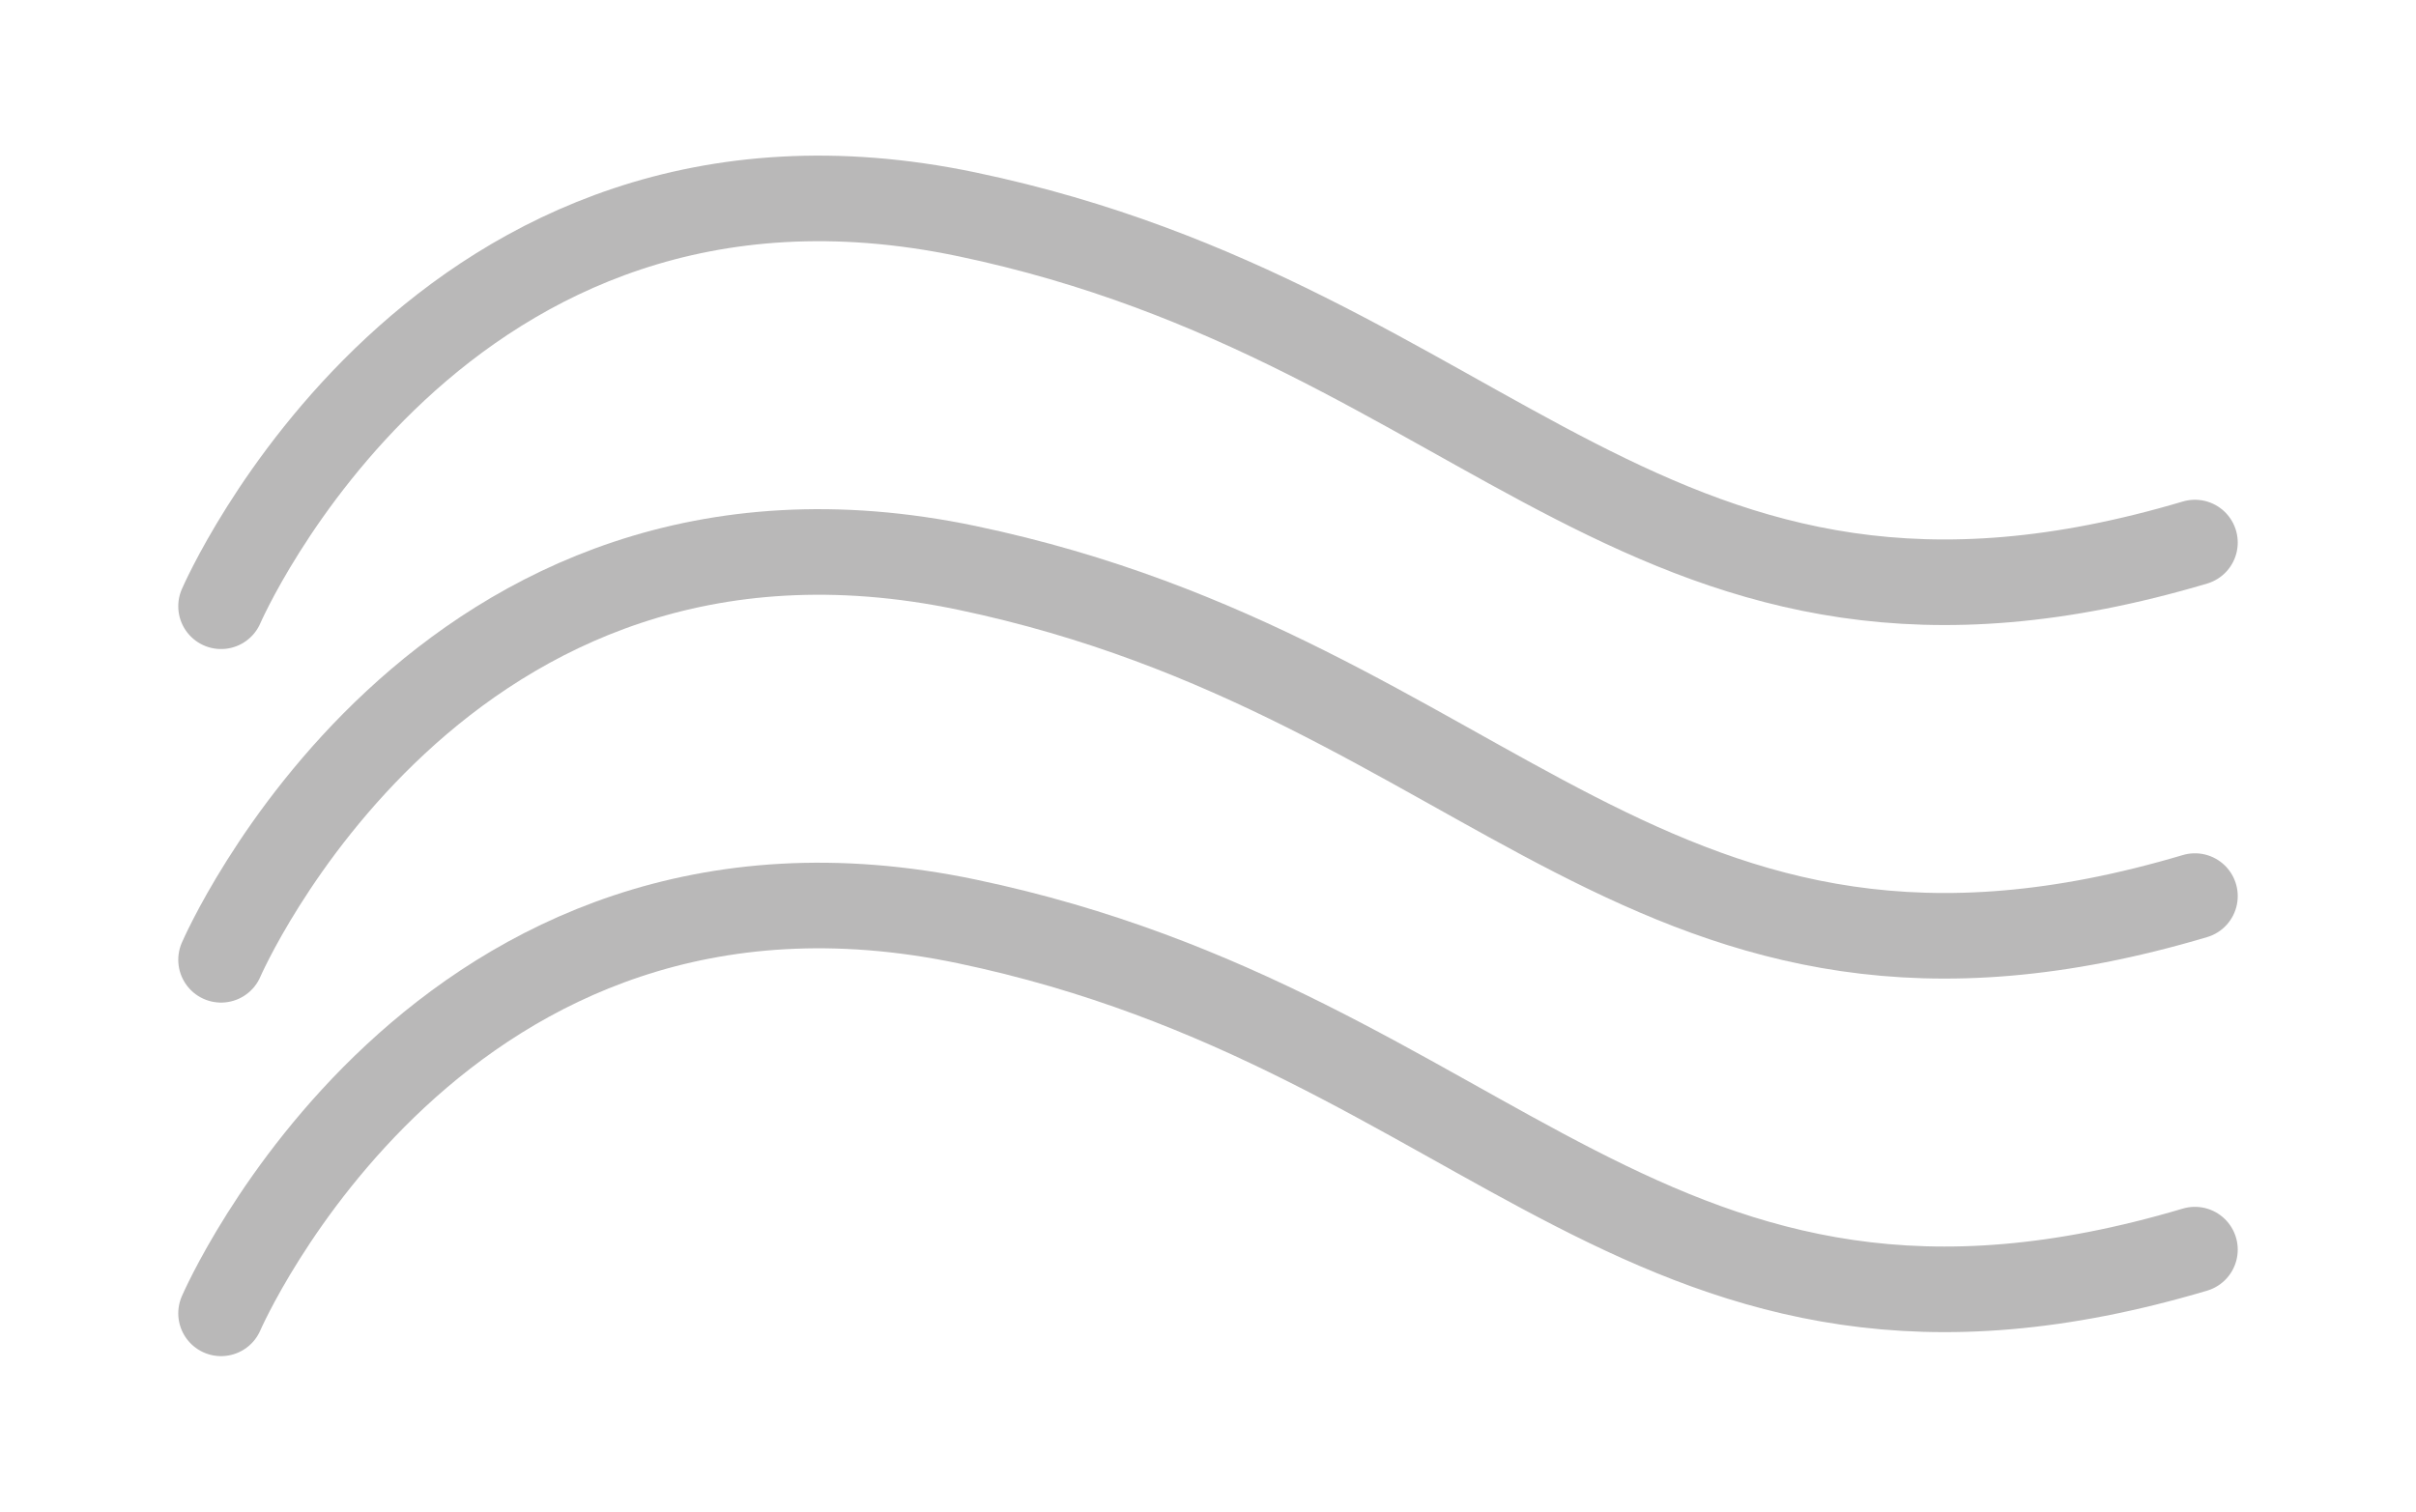 <?xml version="1.0" encoding="utf-8"?>
<!-- Generator: Adobe Illustrator 25.4.1, SVG Export Plug-In . SVG Version: 6.00 Build 0)  -->
<svg version="1.1" id="Layer_1" xmlns="http://www.w3.org/2000/svg" xmlns:xlink="http://www.w3.org/1999/xlink" x="0px" y="0px"
	 viewBox="0 0 800 500.7" style="enable-background:new 0 0 800 500.7;" xml:space="preserve">
<style type="text/css">
	.st0{fill:none;stroke:#000000;stroke-width:28.346;stroke-linecap:round;stroke-linejoin:round;stroke-miterlimit:10;}
	.st1{fill:none;stroke:#B9B8B8;stroke-width:28.346;stroke-linecap:round;stroke-linejoin:round;stroke-miterlimit:10;}
</style>
<path class="st0" d="M288,402.8"/>
<g>
	<path class="st1" d="M73.2,200.8c0,0,71.9-166.5,247-129.8s225.9,162.4,406.6,108.7"/>
	<path class="st1" d="M73.2,317.9c0,0,71.9-166.5,247-129.8s225.9,162.4,406.6,108.7"/>
	<path class="st1" d="M73.2,435c0,0,71.9-166.5,247-129.8s225.9,162.4,406.6,108.7"/>
</g>
</svg>
